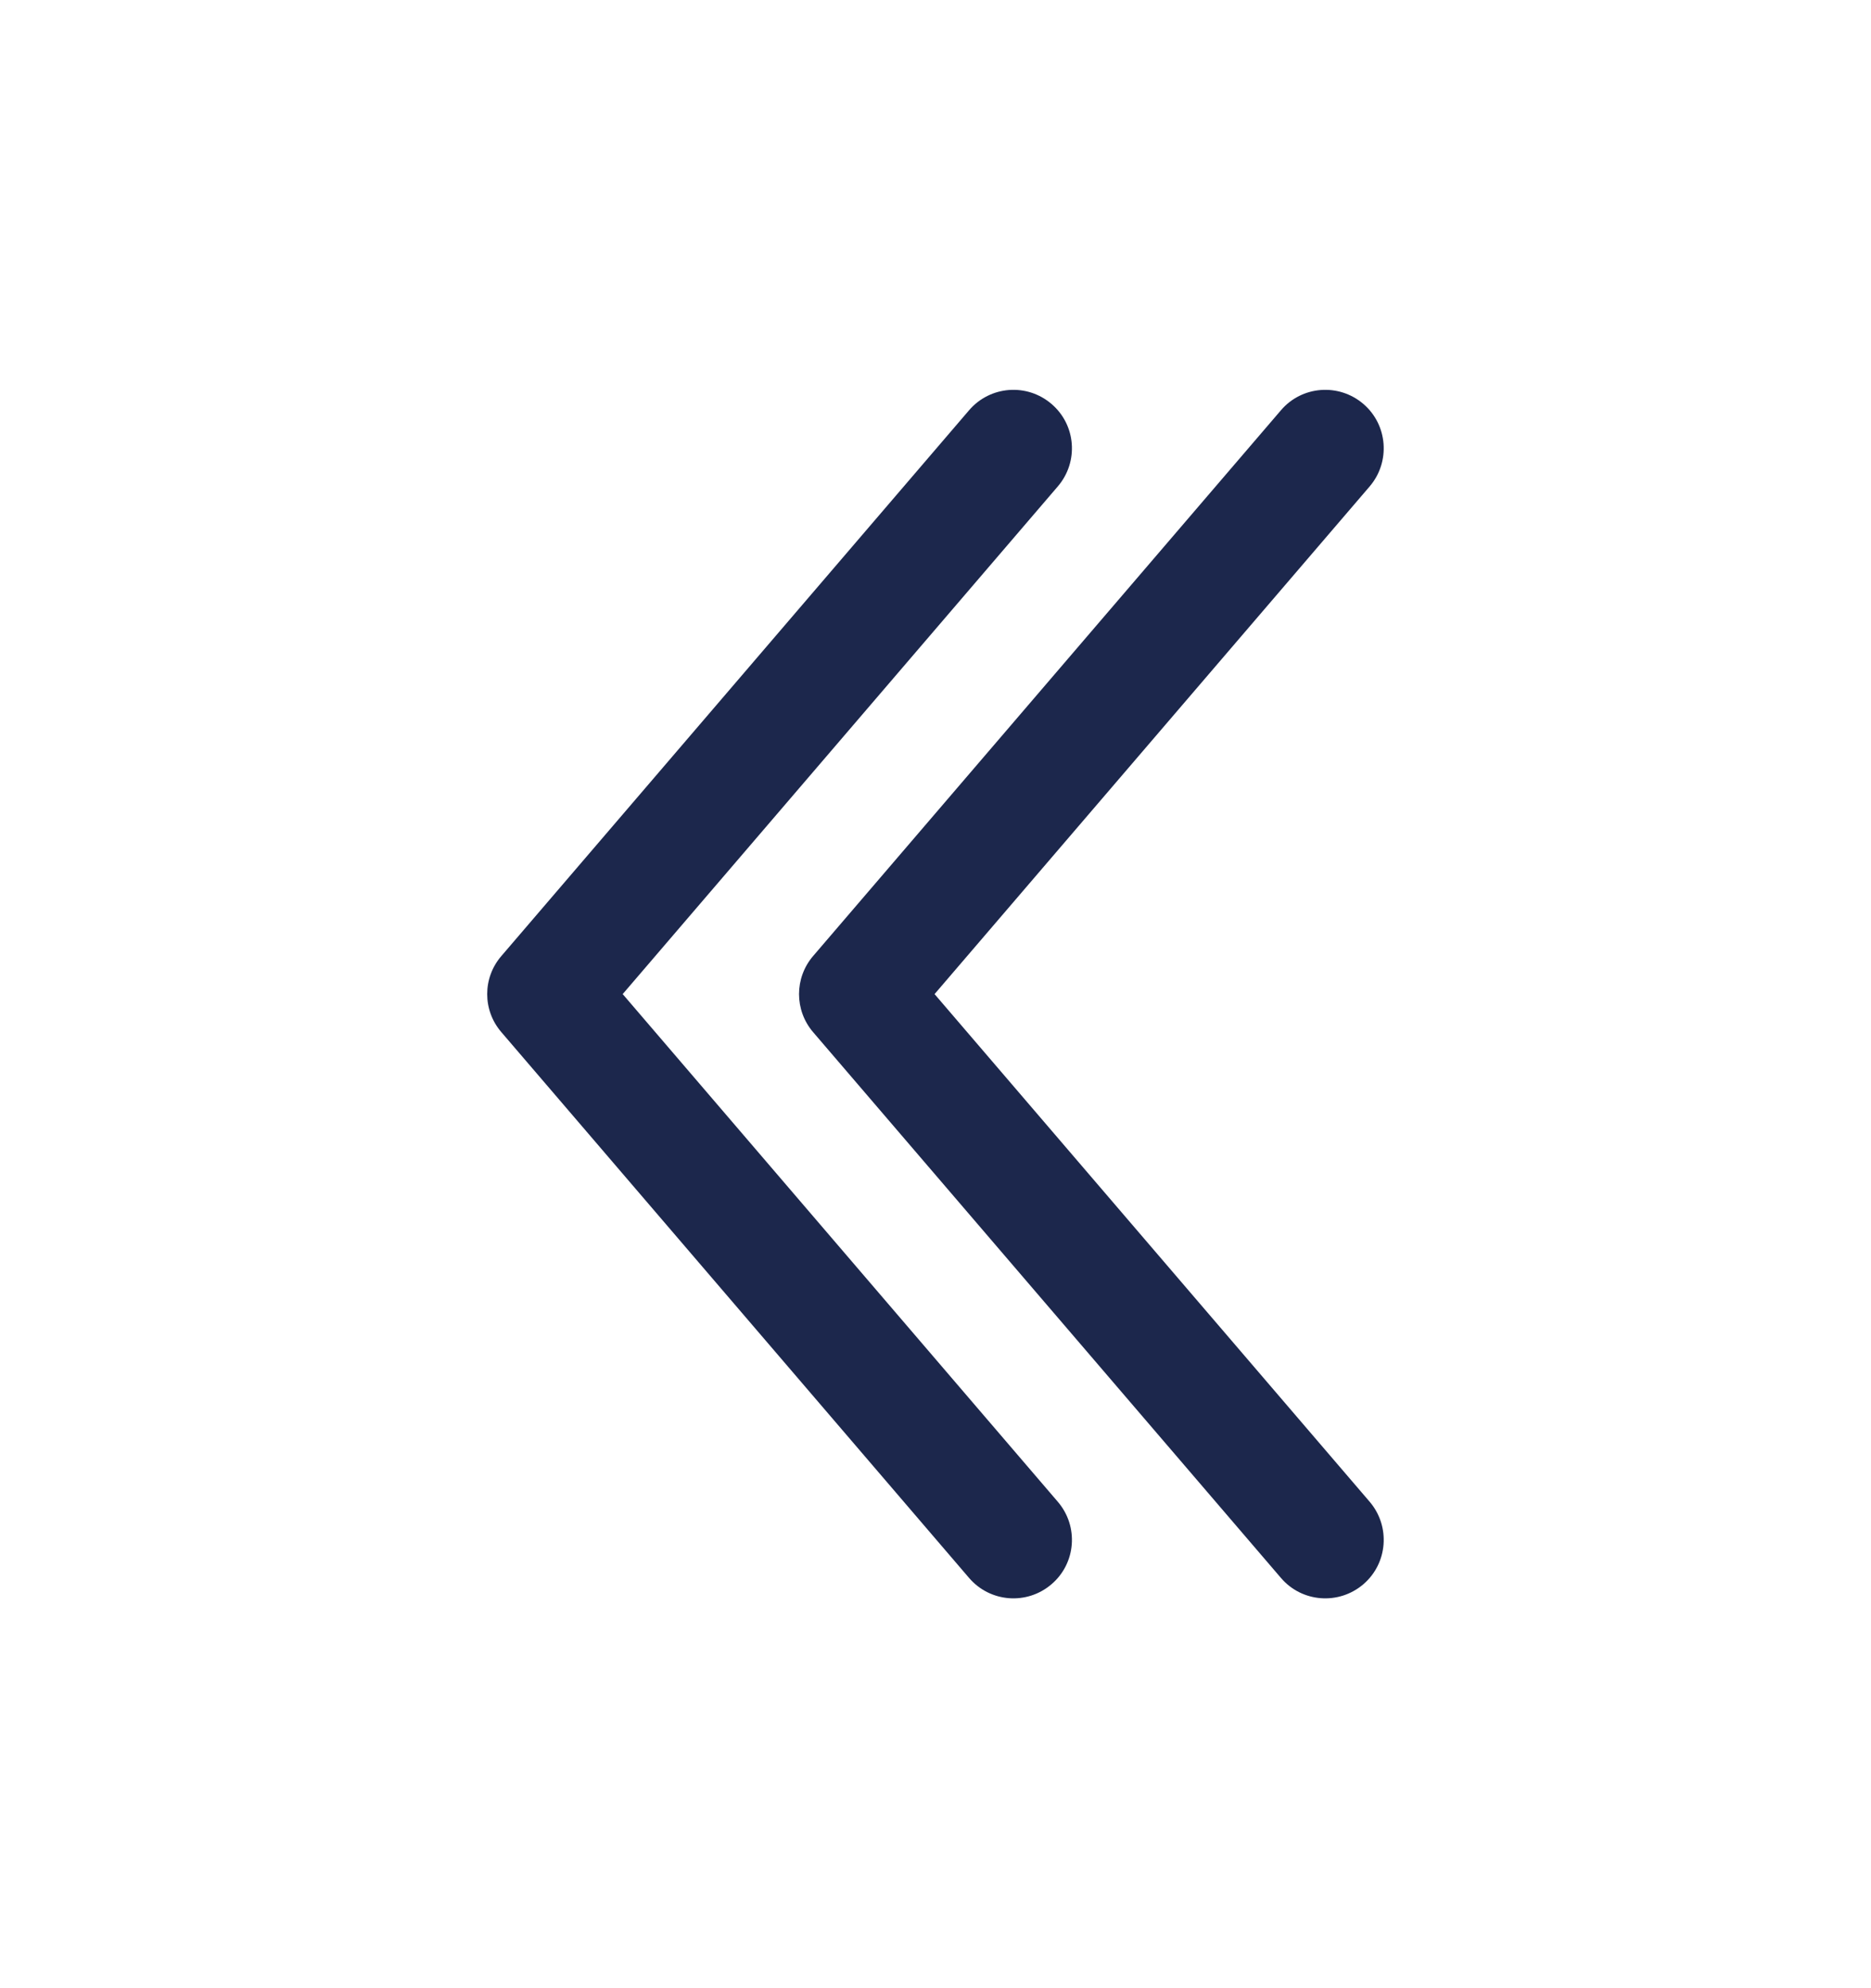 <svg width="16" height="17" viewBox="0 0 16 17" fill="none" xmlns="http://www.w3.org/2000/svg">
<path fill-rule="evenodd" clip-rule="evenodd" d="M11.659 3.454C11.868 3.633 11.892 3.949 11.713 4.159L7.992 8.5L11.713 12.841C11.892 13.051 11.868 13.367 11.659 13.546C11.449 13.726 11.133 13.702 10.954 13.492L6.953 8.825C6.793 8.638 6.793 8.362 6.953 8.175L10.954 3.508C11.133 3.298 11.449 3.274 11.659 3.454ZM8.992 3.454C9.202 3.633 9.226 3.949 9.046 4.159L5.325 8.5L9.046 12.841C9.226 13.051 9.202 13.367 8.992 13.546C8.782 13.726 8.467 13.702 8.287 13.492L4.287 8.825C4.126 8.638 4.126 8.362 4.287 8.175L8.287 3.508C8.467 3.298 8.782 3.274 8.992 3.454Z" fill="#1C274C"/>
</svg>
